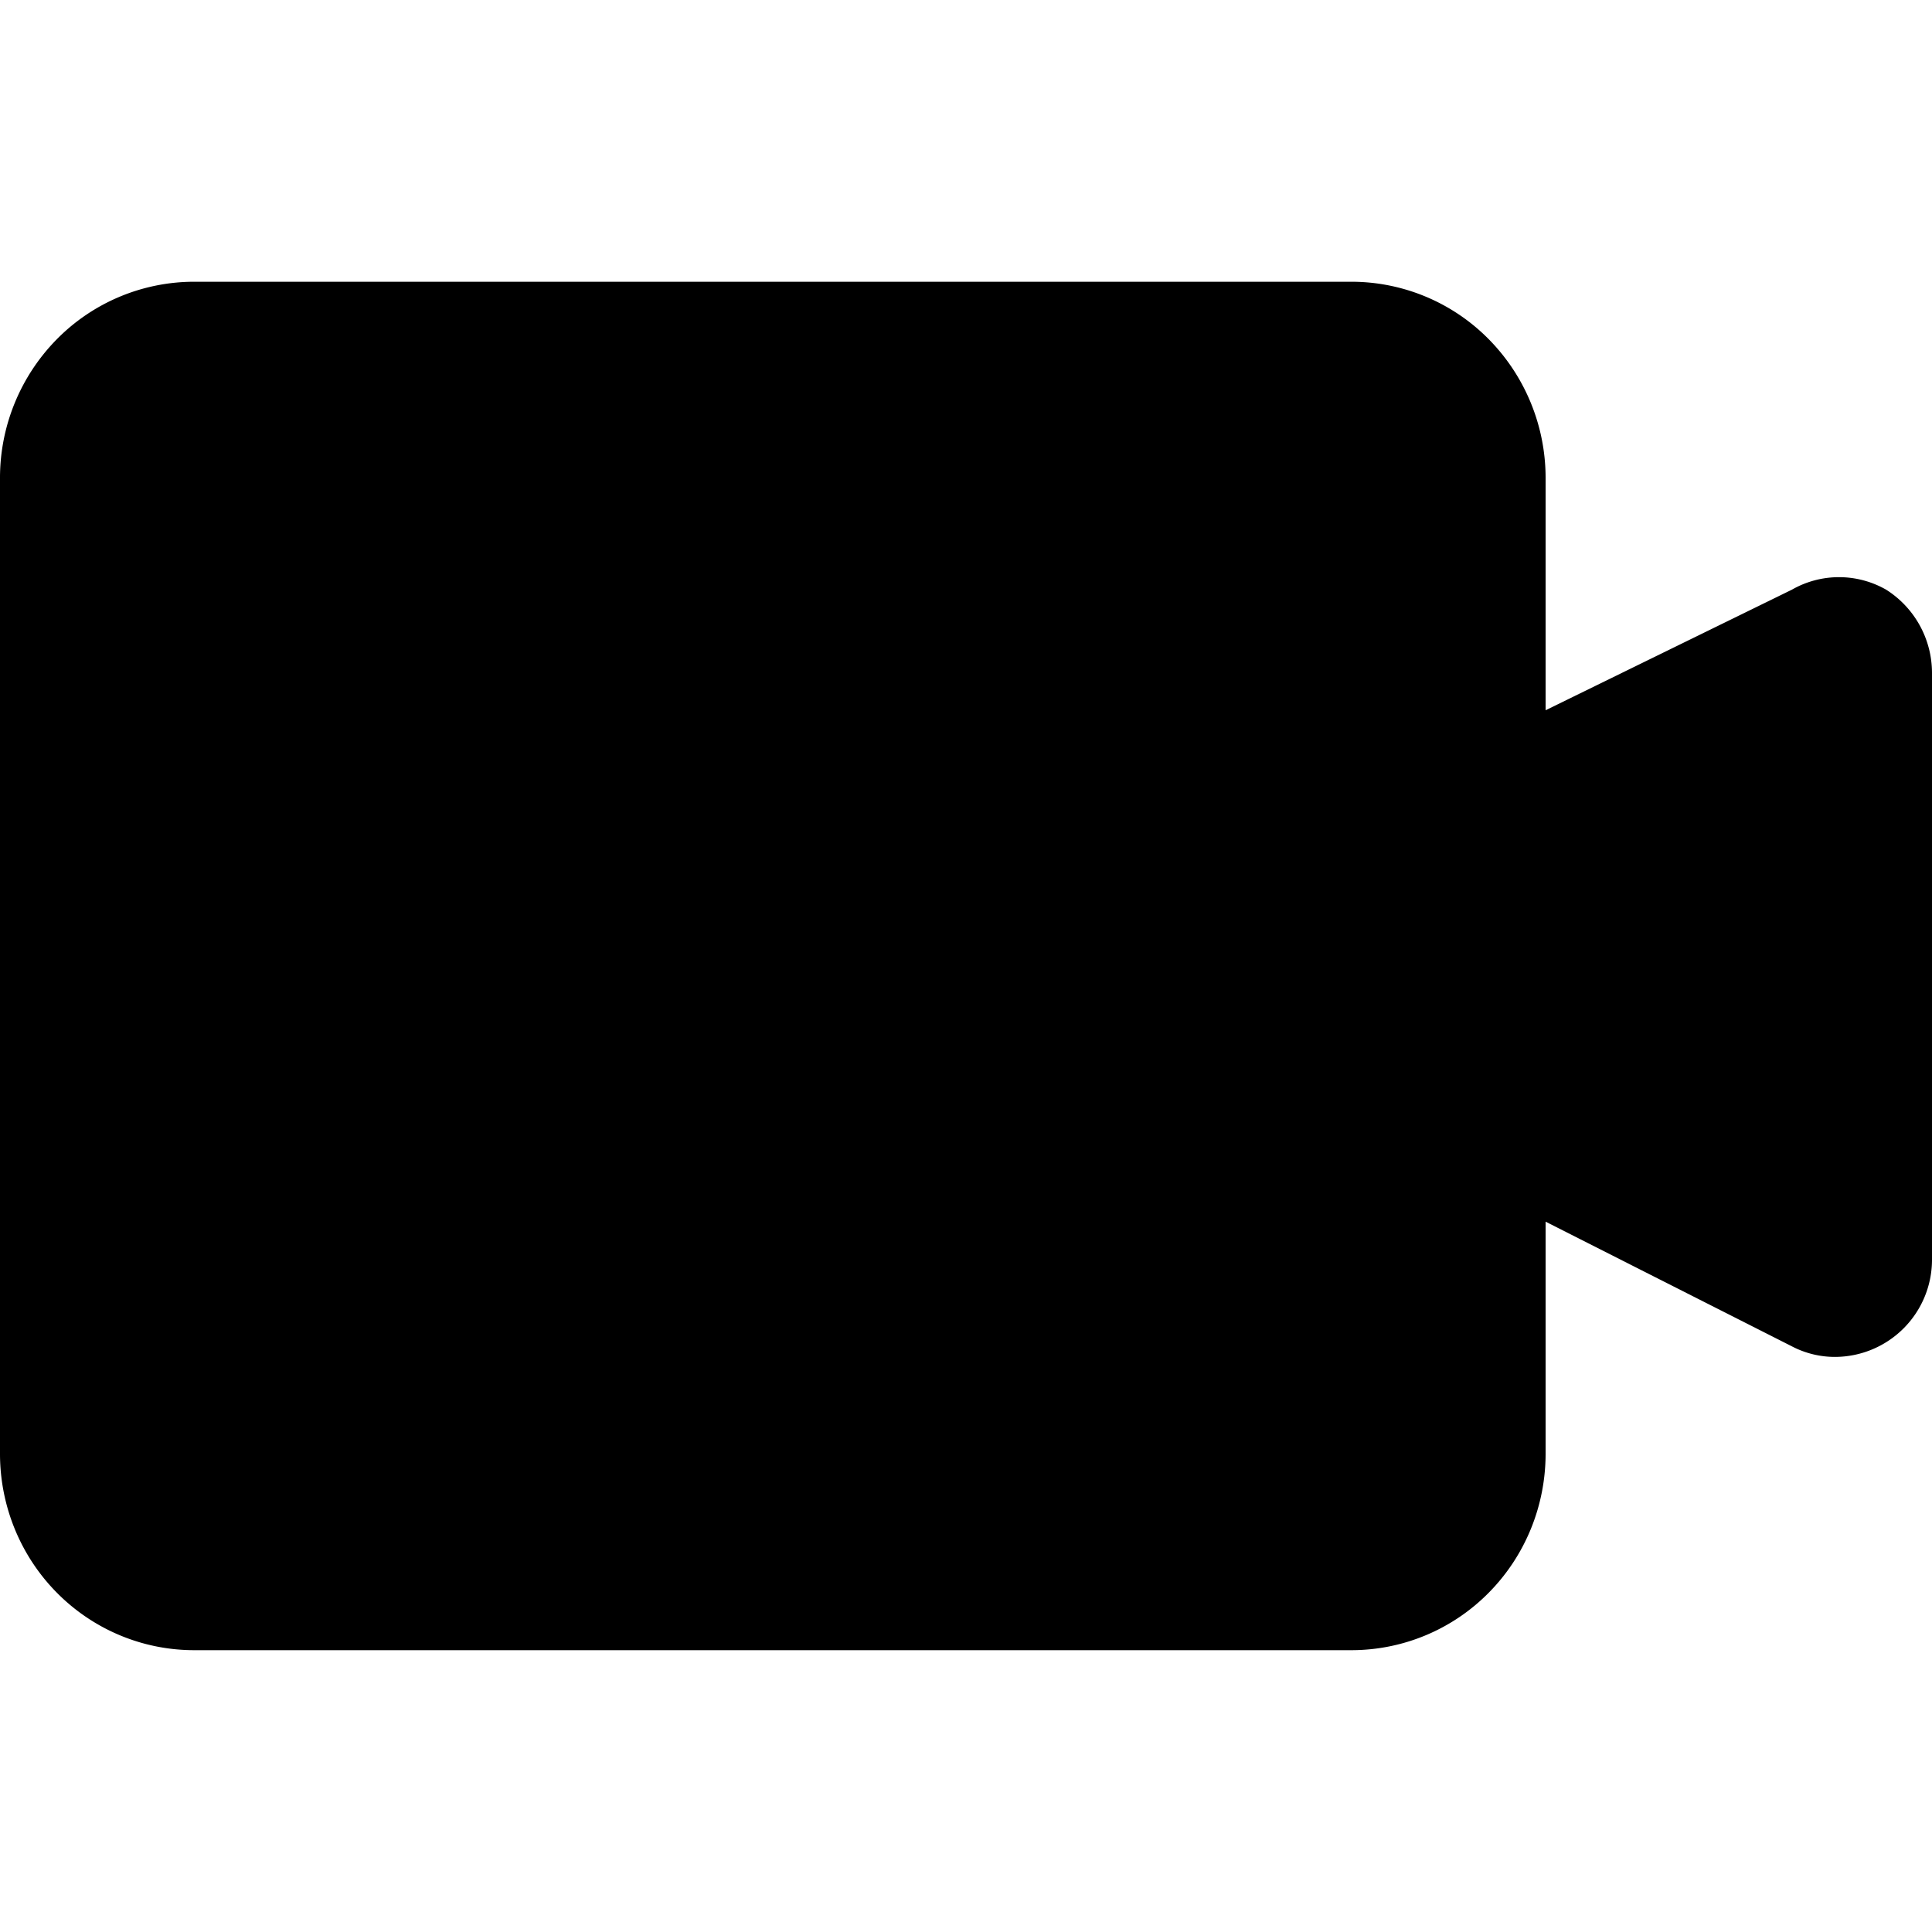 <svg data-name="Camera" width="24" height="24" xmlns="http://www.w3.org/2000/svg">
    <path d="M23.43 7.325a1.18 1.18 0 00-1.17 0L19.2 8.823V5.929a2.453 2.453 0 00-.706-1.715A2.396 2.396 0 0016.8 3.5H2.4a2.396 2.396 0 00-1.694.714A2.453 2.453 0 000 5.93V18.07c.003.644.256 1.26.706 1.715.45.455 1.058.711 1.694.714h14.4a2.396 2.396 0 001.694-.714c.45-.455.703-1.071.706-1.715v-2.894l3.06 1.549c.167.087.352.132.54.131a1.208 1.208 0 001.2-1.194V8.357a1.225 1.225 0 00-.57-1.032z" />
</svg>